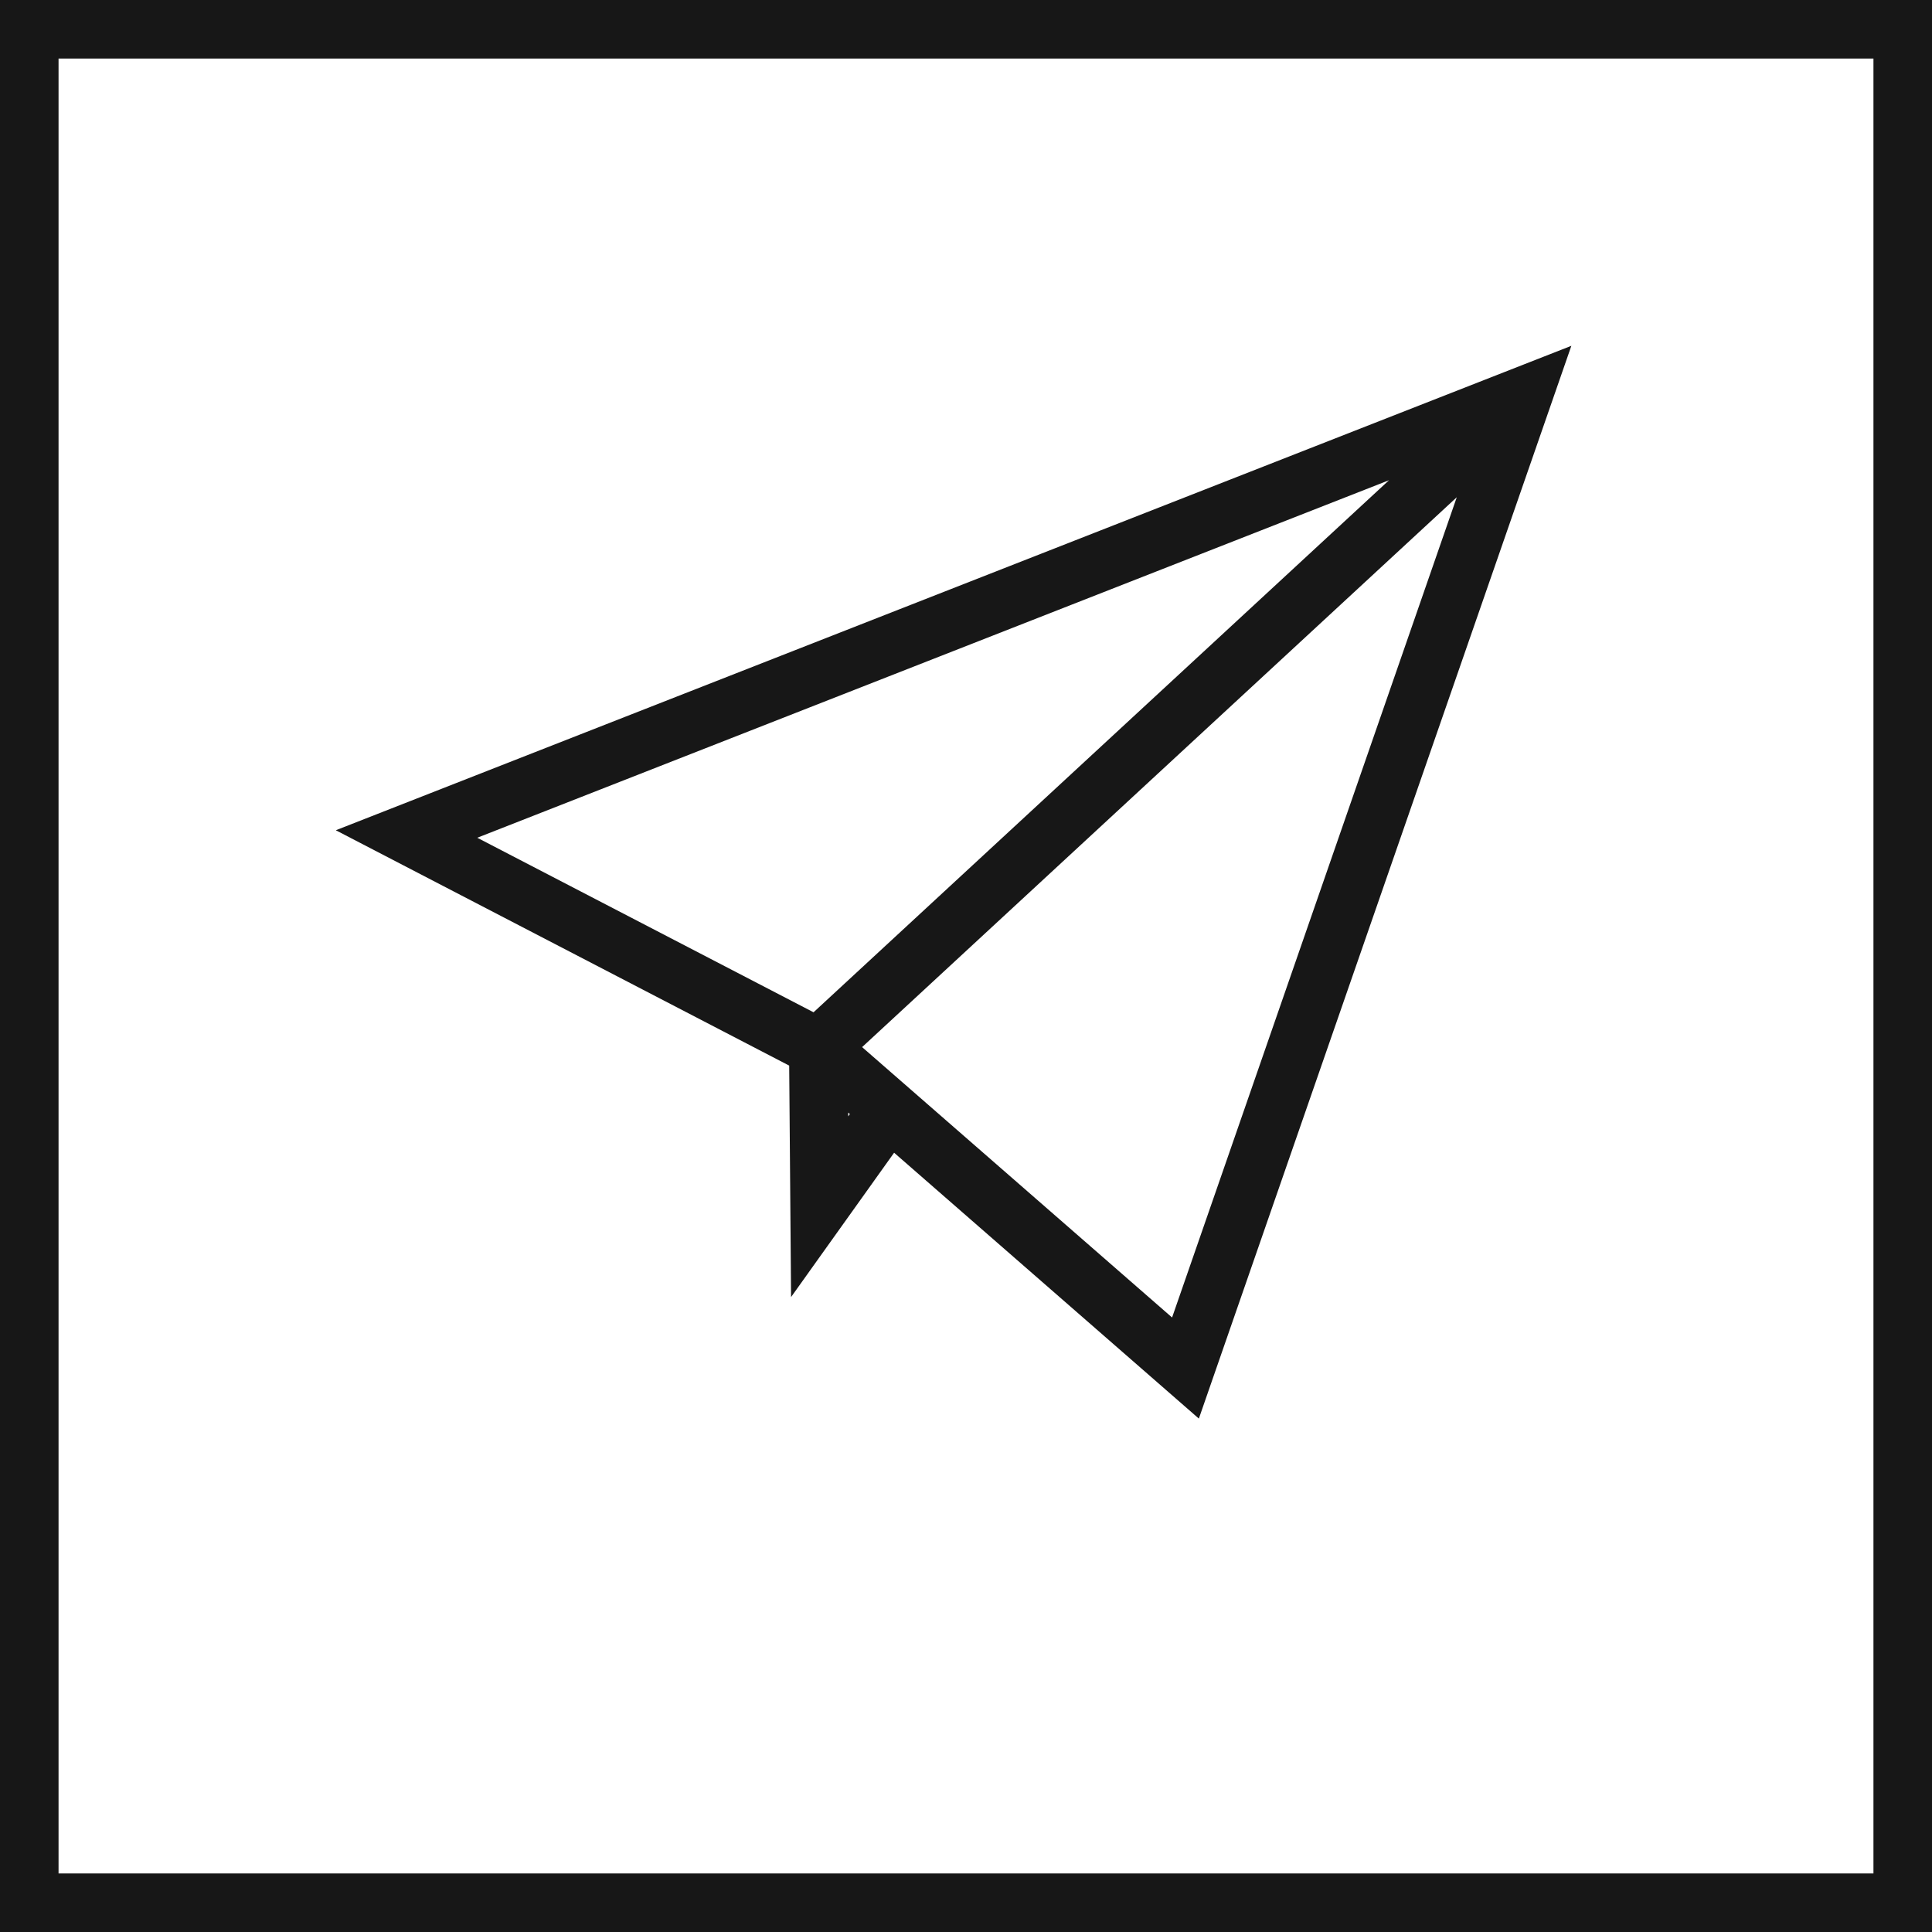 <svg xmlns="http://www.w3.org/2000/svg" viewBox="0 0 24.75 24.75"><defs><style>.cls-1{fill:none;stroke:#171717;stroke-miterlimit:10;stroke-width:0.75px;}.cls-2{fill:#171717;}</style></defs><title>Paperplane</title><g id="Ebene_2" data-name="Ebene 2"><g id="Ebene_1-2" data-name="Ebene 1"><rect class="cls-1" x="0.375" y="0.375" width="24" height="24"/><path class="cls-2" d="M4.302,10.636l5.808,3.015.024,2.965,1.32-1.849,3.904,3.406L20.13,4.43Zm1.812.096,11.68-4.58-7.372,6.816Zm4.752,3.569-0-.048.021.019Zm4.149,2.577-3.971-3.464,7.618-7.044Z"/></g></g></svg>
